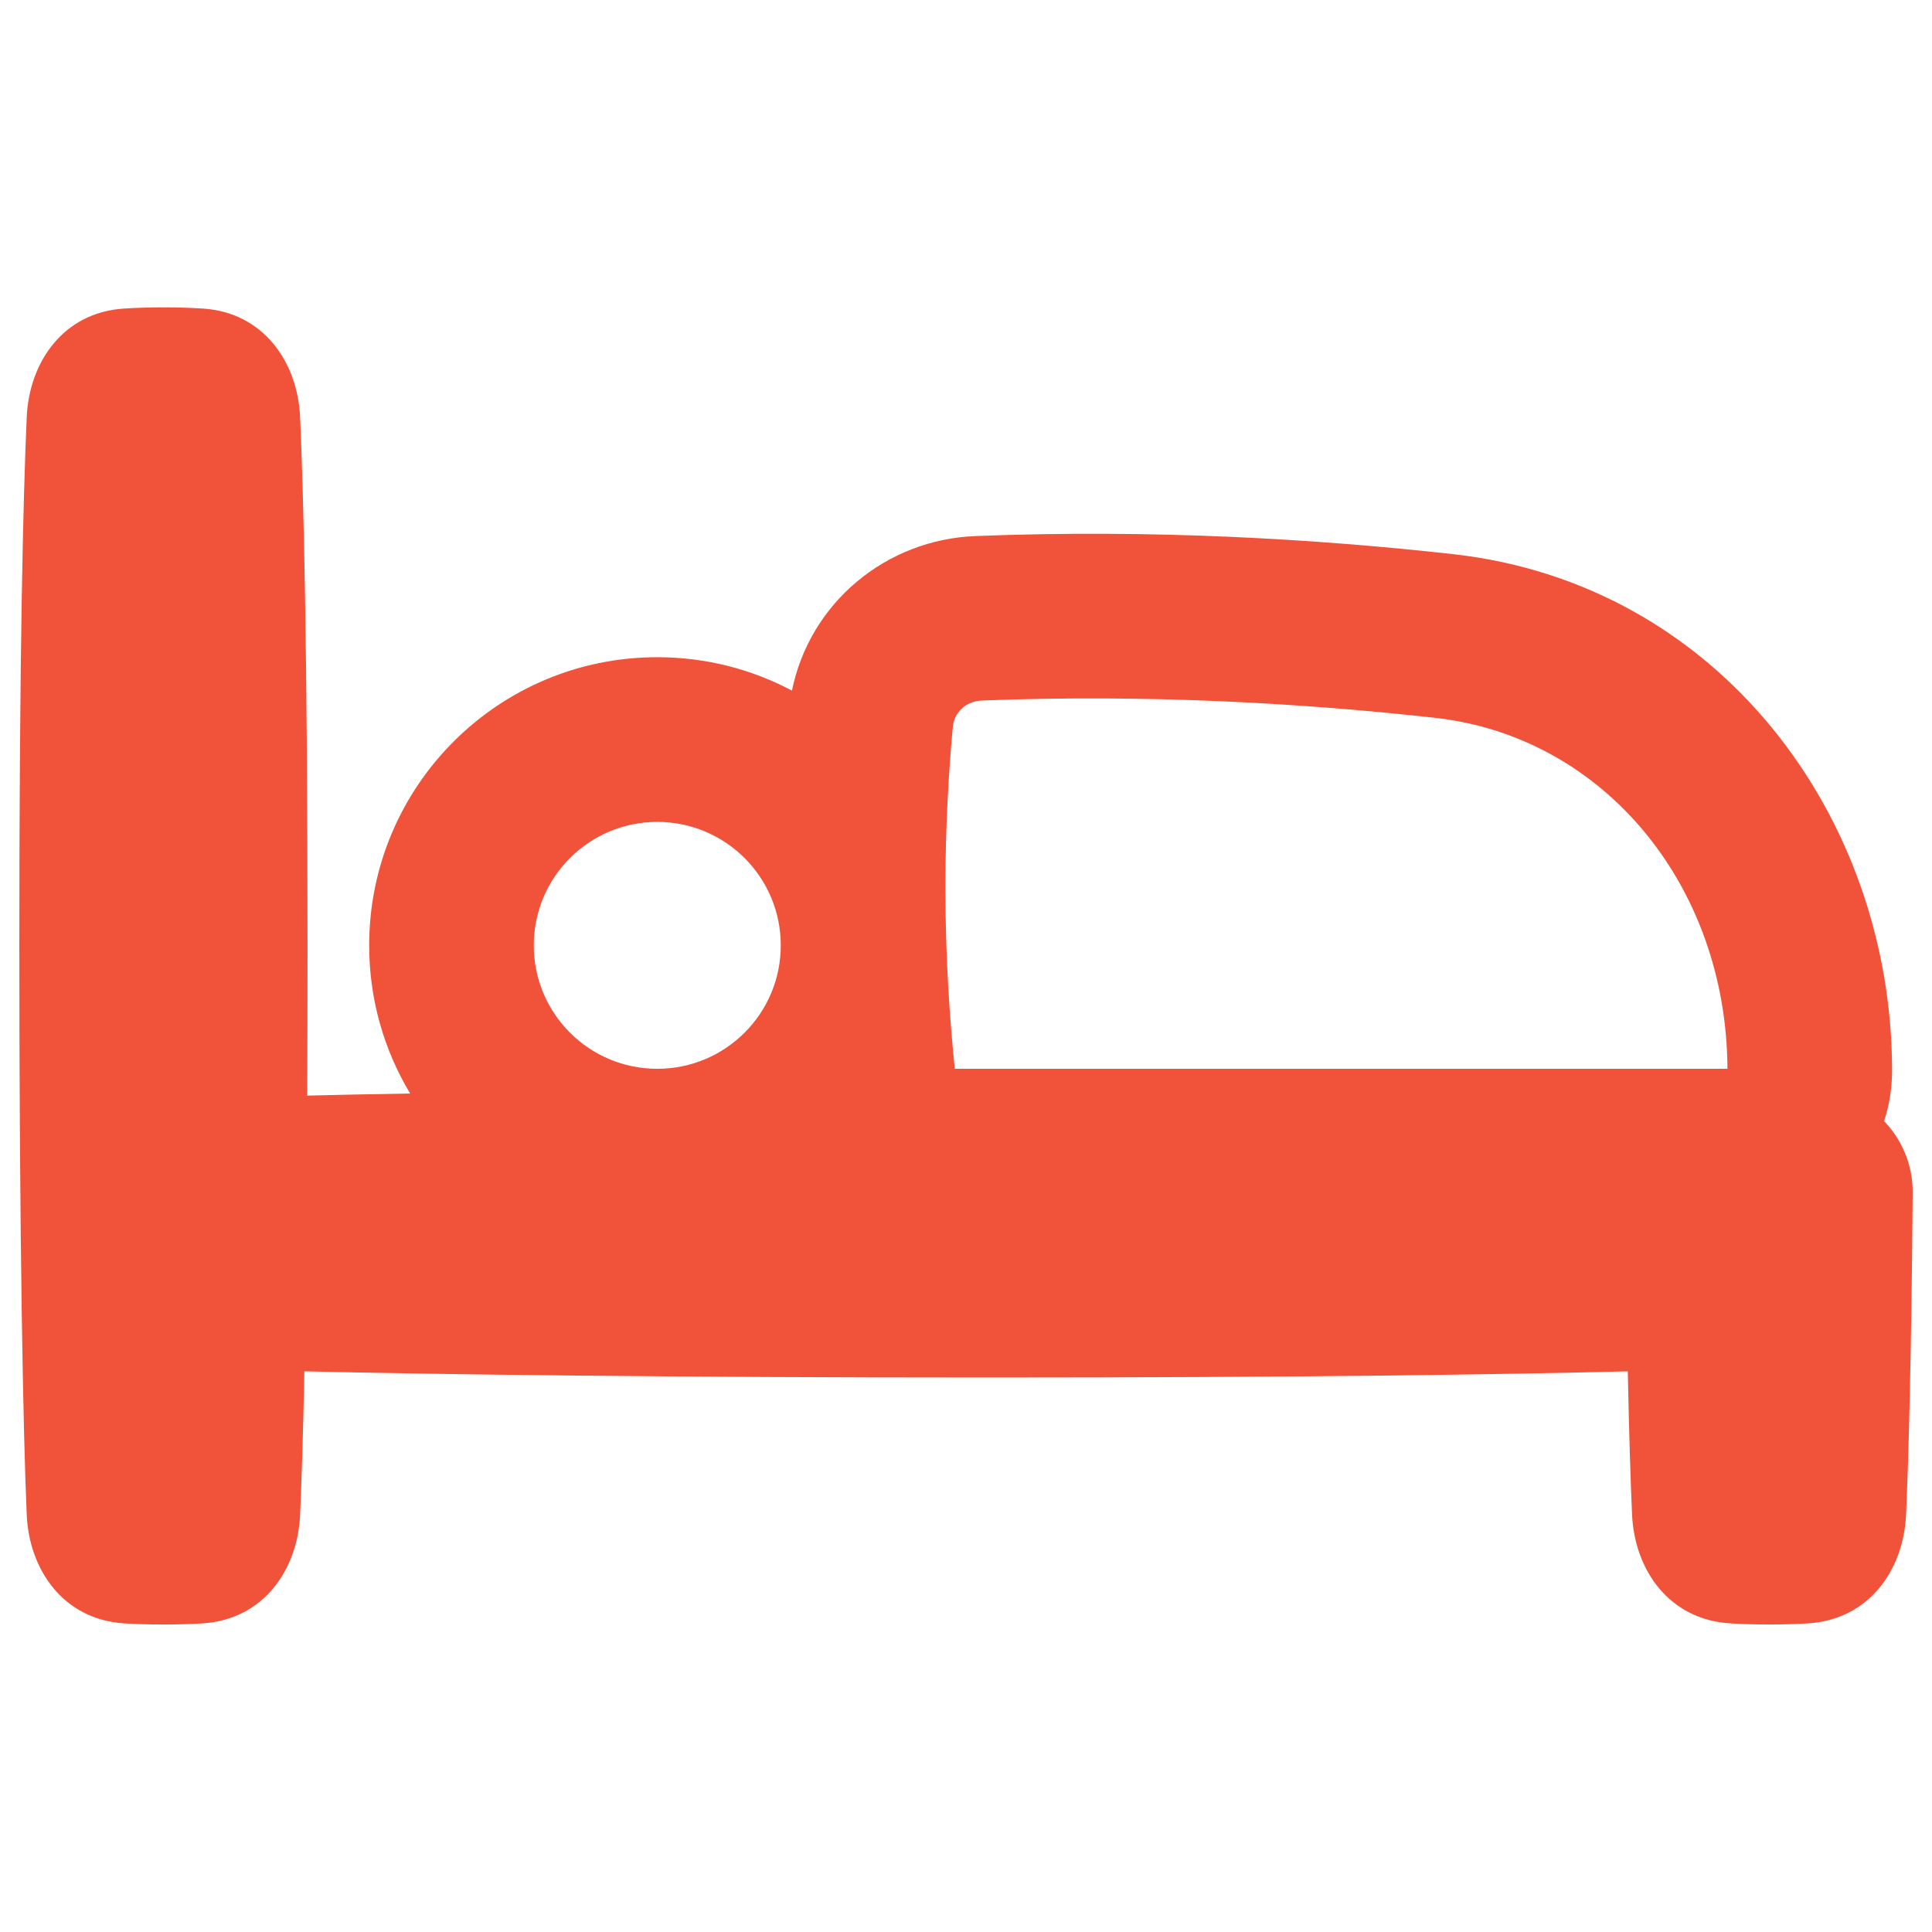 <svg width="24" height="24" viewBox="0 0 24 24" fill="none" xmlns="http://www.w3.org/2000/svg">
<path fill-rule="evenodd" clip-rule="evenodd" d="M1.54 3.833C1.684 3.824 1.847 3.818 2.03 3.818C2.213 3.818 2.376 3.824 2.52 3.833C3.274 3.881 3.698 4.499 3.728 5.182C3.771 6.152 3.82 8.064 3.82 11.744C3.82 12.237 3.819 13.066 3.817 13.61C4.174 13.601 4.602 13.592 5.095 13.584C4.772 13.046 4.586 12.417 4.586 11.744C4.586 9.767 6.188 8.164 8.165 8.164C8.769 8.164 9.339 8.314 9.838 8.579C10.06 7.486 11.007 6.702 12.119 6.659C14.322 6.572 16.364 6.696 18.052 6.884C21.35 7.252 23.504 10.138 23.504 13.3C23.504 13.518 23.47 13.729 23.405 13.927C23.627 14.158 23.763 14.472 23.76 14.818C23.744 16.877 23.709 18.1 23.678 18.815C23.647 19.503 23.218 20.119 22.461 20.166C22.318 20.175 22.157 20.18 21.976 20.18C21.795 20.18 21.634 20.175 21.491 20.166C20.734 20.119 20.305 19.503 20.274 18.815C20.256 18.407 20.237 17.834 20.221 17.035C18.699 17.074 16.192 17.112 12.259 17.112C8.319 17.112 5.353 17.073 3.781 17.035C3.765 17.835 3.746 18.409 3.728 18.817C3.698 19.5 3.274 20.117 2.52 20.166C2.376 20.175 2.213 20.18 2.03 20.18C1.847 20.18 1.684 20.175 1.54 20.166C0.786 20.117 0.362 19.5 0.332 18.817C0.289 17.846 0.24 15.422 0.24 11.744C0.24 8.064 0.289 6.152 0.332 5.182C0.362 4.499 0.786 3.881 1.54 3.833ZM17.826 8.917C16.216 8.738 14.279 8.621 12.199 8.702C11.991 8.71 11.851 8.857 11.836 9.031C11.787 9.564 11.744 10.254 11.744 11.024C11.744 11.928 11.803 12.718 11.861 13.277H21.459C21.449 11.008 19.93 9.151 17.826 8.917ZM8.165 10.21C7.318 10.21 6.631 10.896 6.631 11.744C6.631 12.591 7.318 13.277 8.165 13.277C9.012 13.277 9.699 12.591 9.699 11.744C9.699 10.896 9.012 10.21 8.165 10.21Z" fill="#F1533A"/>
</svg>
